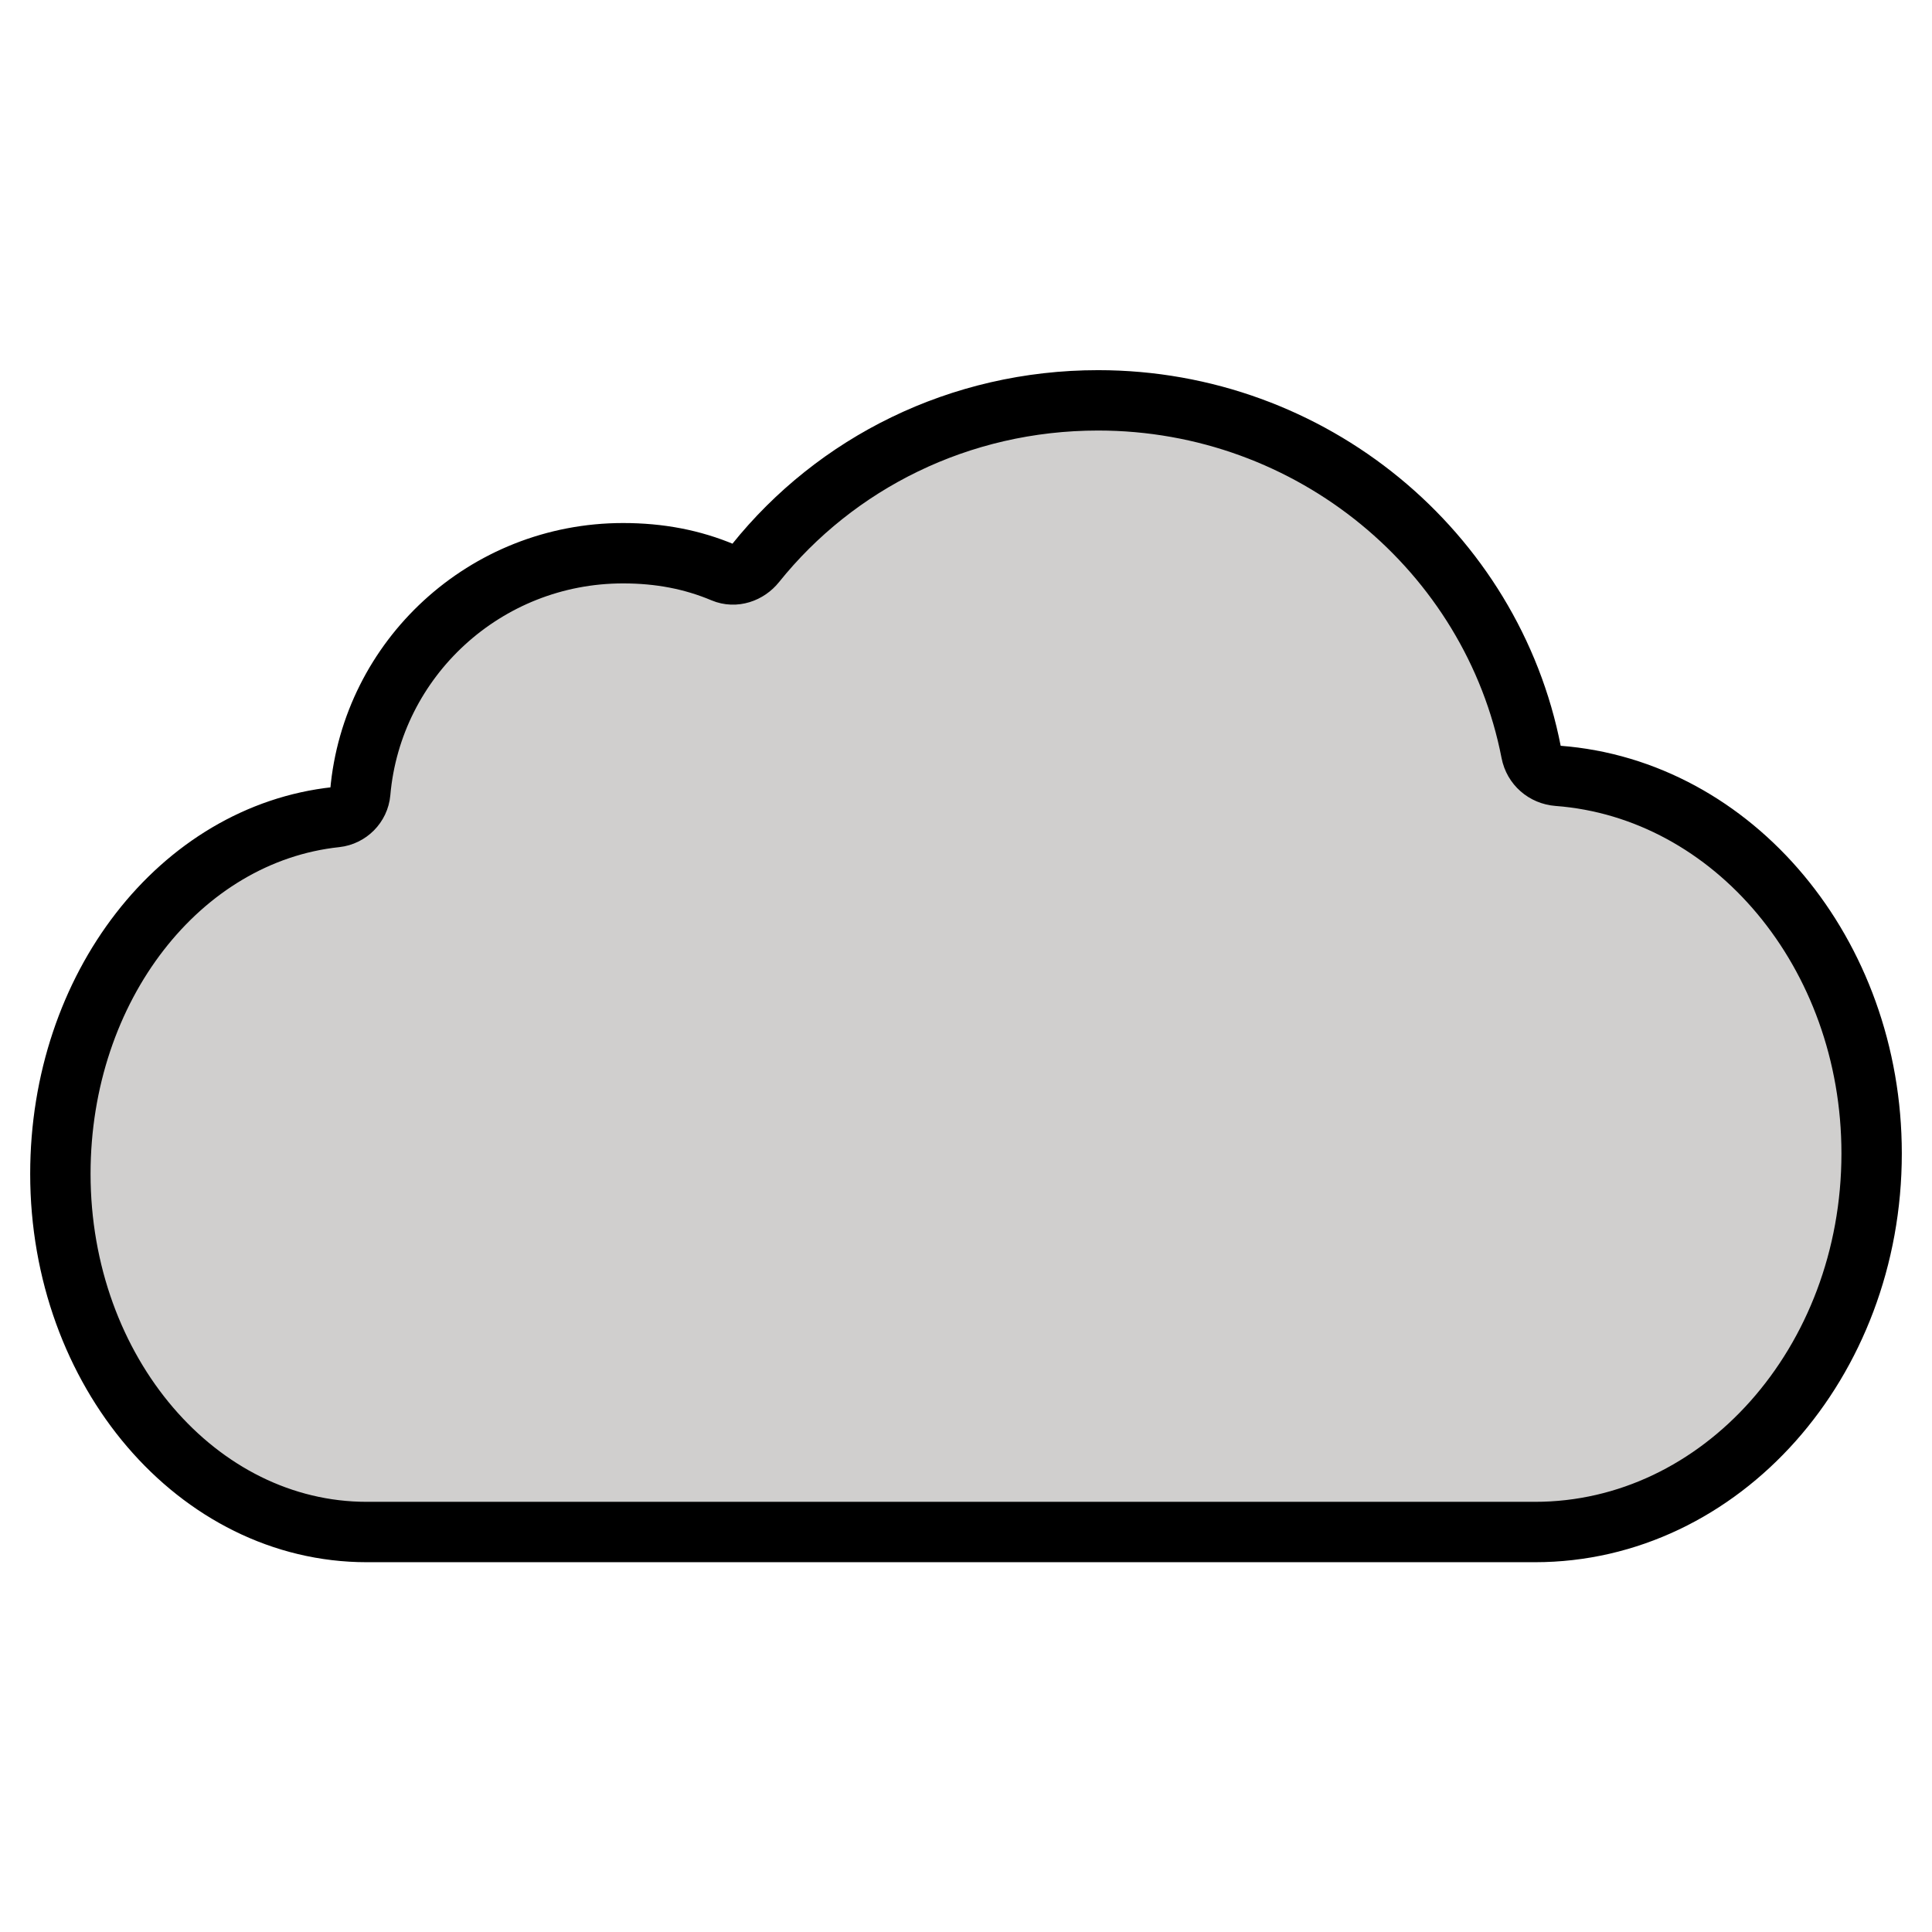 <svg id="emoji" viewBox="4 4 64 64" xmlns="http://www.w3.org/2000/svg">
<defs>
    <linearGradient id="yellow-gradient" x1="0%" y1="0%" x2="0%" y2="100%">
      <stop style="stop-color:#FDE02F;stop-opacity:1;" offset="0%" />
      <stop style="stop-color:#F7B209;stop-opacity:1;" offset="100%" />
    </linearGradient>
  </defs>
  <g id="color">
    <path fill="#D0CFCE" stroke="none" d="M15.934,30.255c-0.037,0.424-0.381,0.767-0.806,0.813C9.969,31.621,6,36.701,6,42.885 c0,6.553,4.545,11.865,10.15,11.865h38.698C61.007,54.75,66,49.136,66,42.211c0-6.637-4.585-12.069-10.388-12.51 c-0.444-0.034-0.804-0.344-0.889-0.779c-1.296-6.657-7.276-11.659-14.346-11.659c-4.595,0-8.688,2.08-11.346,5.389 c-0.26,0.323-0.696,0.471-1.079,0.311c-1.023-0.429-2.103-0.636-3.312-0.636 C20.073,22.327,16.324,25.812,15.934,30.255z"/>
  </g>
  <g id="hair"/>
  <g id="skin"/>
  <g id="skin-shadow"/>
  <g id="line">
    <path fill="none" stroke="#000000" stroke-linecap="round" stroke-linejoin="round" stroke-miterlimit="10" stroke-width="2" d="M15.934,30.255c-0.037,0.424-0.379,0.767-0.803,0.813C9.97,31.619,6,36.7,6,42.885 c0,6.553,4.545,11.865,10.15,11.865h38.698C61.007,54.75,66,49.136,66,42.211c0-6.638-4.587-12.071-10.392-12.51 c-0.442-0.034-0.801-0.344-0.885-0.78c-1.296-6.656-7.276-11.659-14.346-11.659 c-4.596,0-8.691,2.082-11.349,5.393c-0.258,0.322-0.69,0.47-1.071,0.31c-1.024-0.431-2.107-0.639-3.317-0.639 C20.073,22.327,16.324,25.812,15.934,30.255z"/>
  </g>
</svg>
